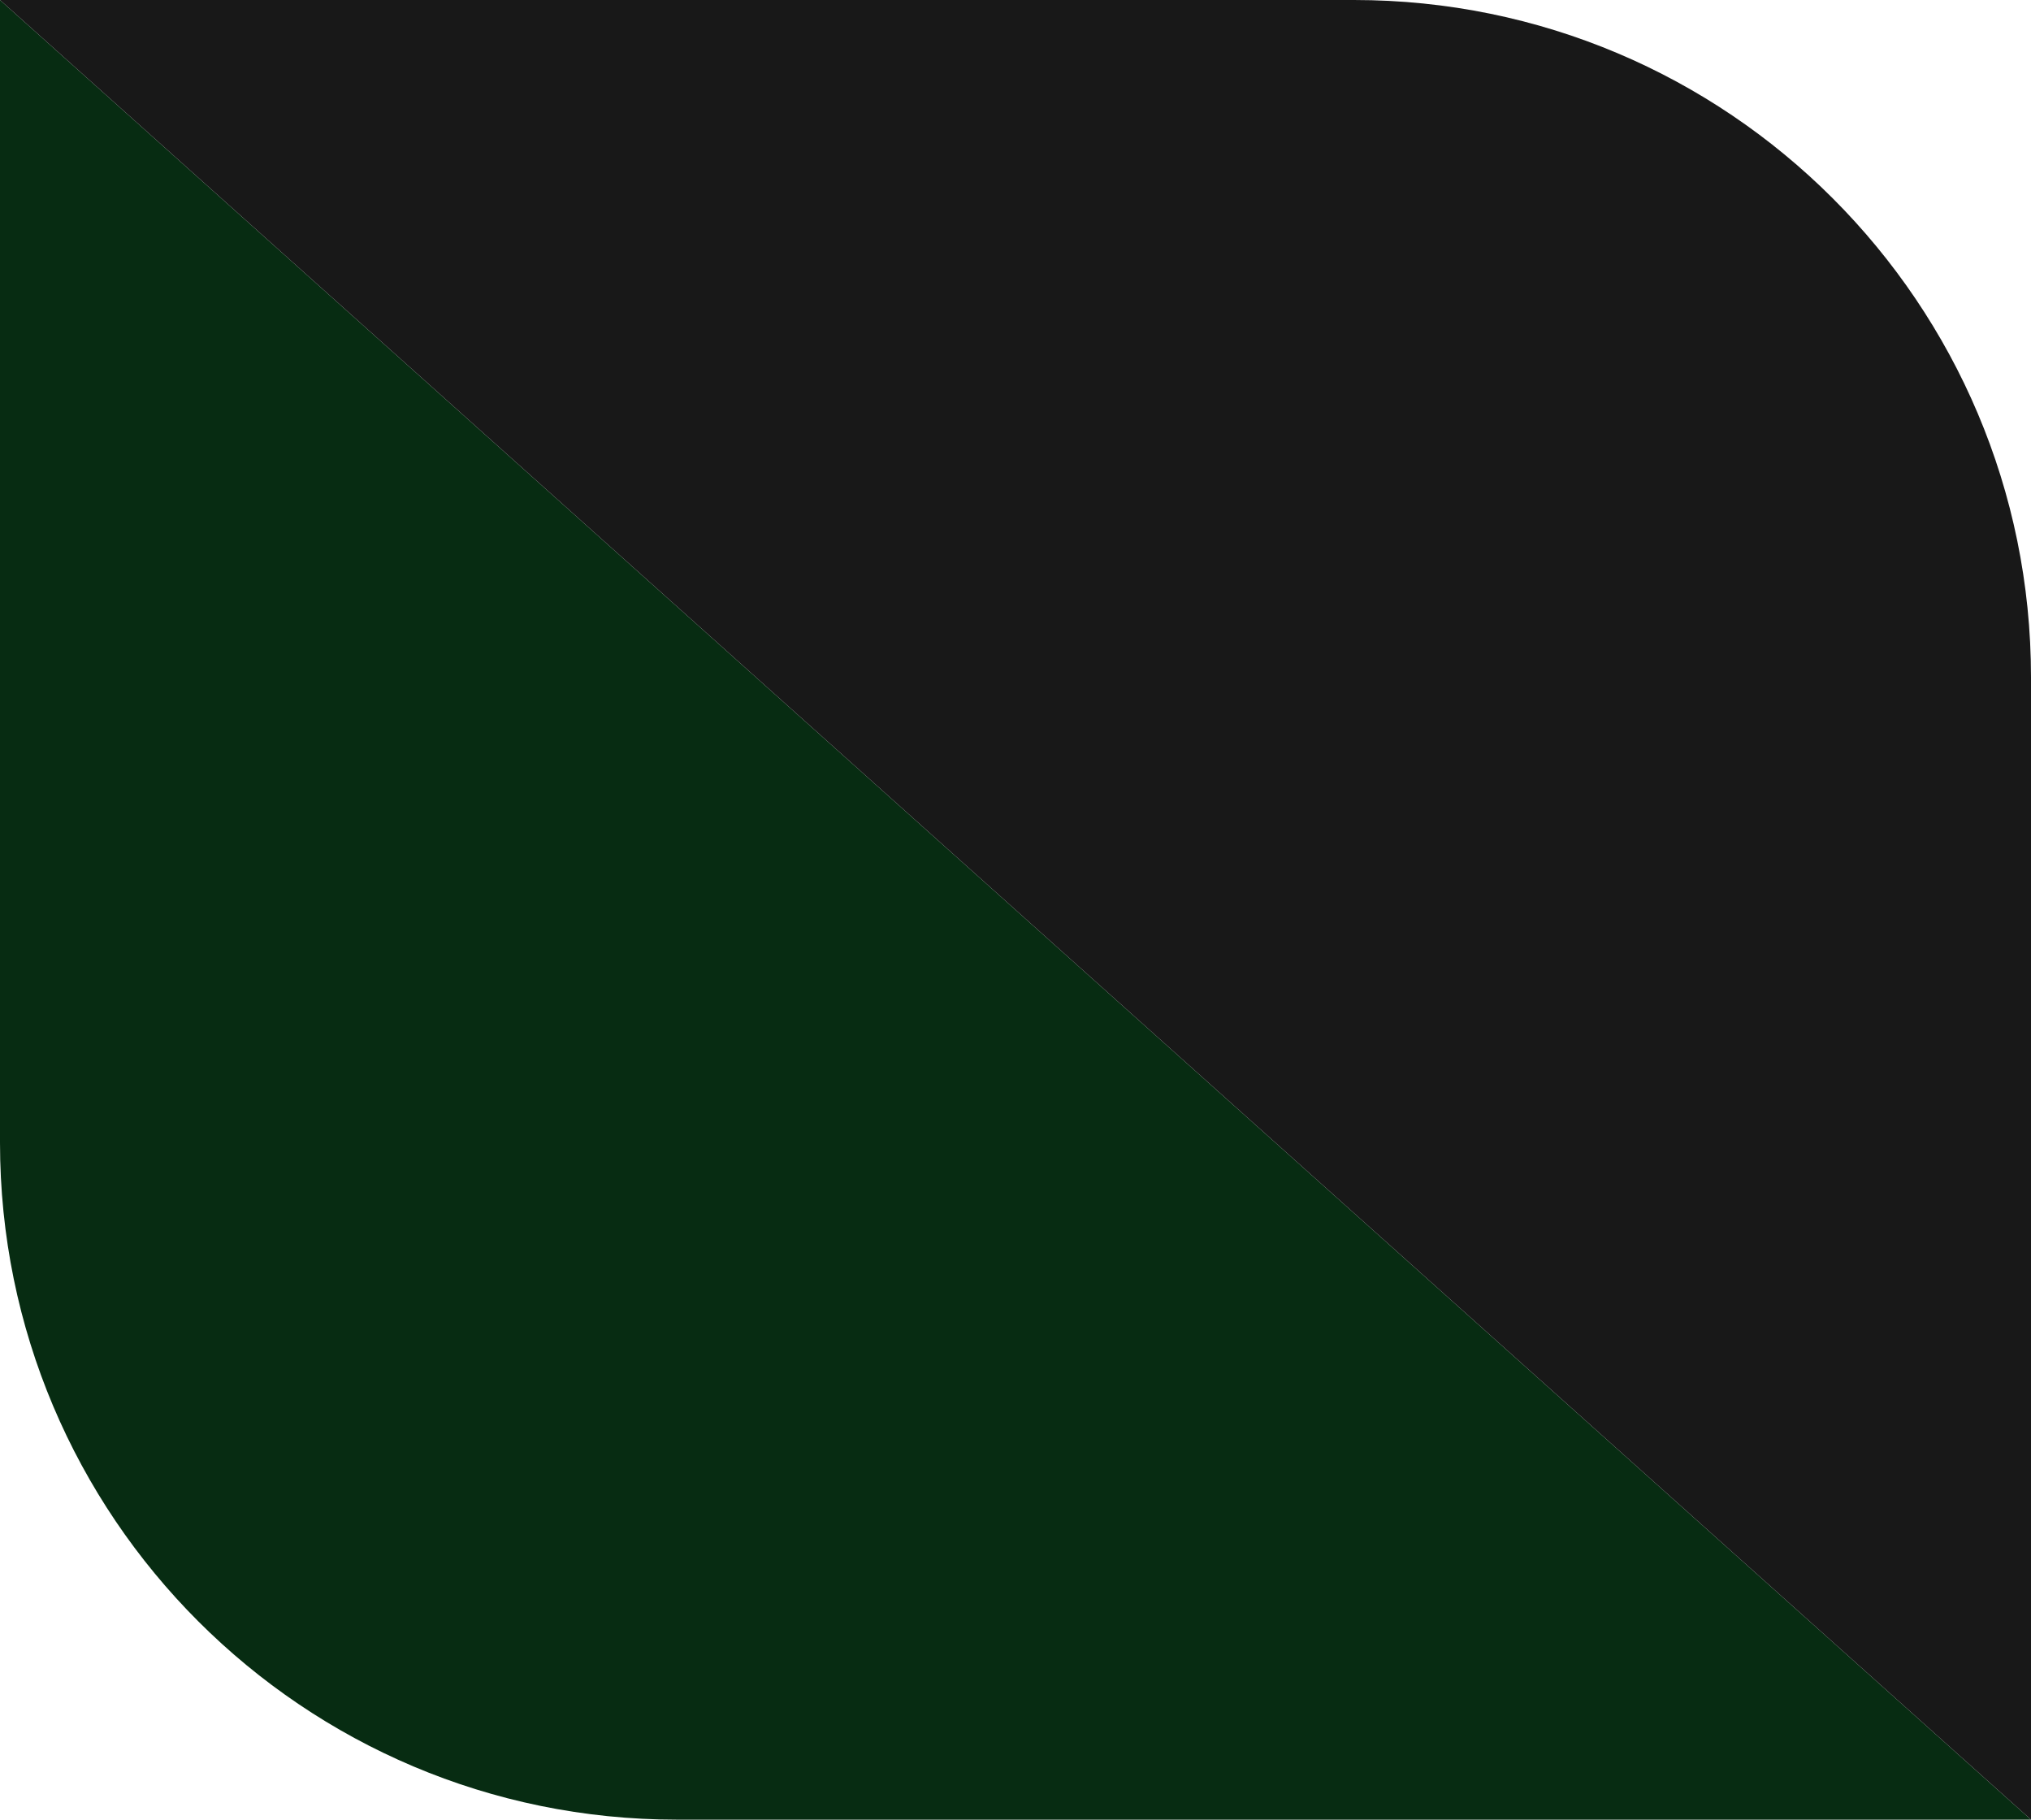 <svg width="48" height="43" viewBox="0 0 48 43" fill="none" xmlns="http://www.w3.org/2000/svg">
<path d="M16 43L48 43L-5.55182e-08 -3.81596e-07L-2.41593e-06 27C-3.18845e-06 35.837 7.163 43 16 43Z" fill="#072C12"/>
<path d="M32 0L0 0L48 43L48 16C48 7.163 40.837 0 32 0Z" fill="#181818"/>
</svg>
